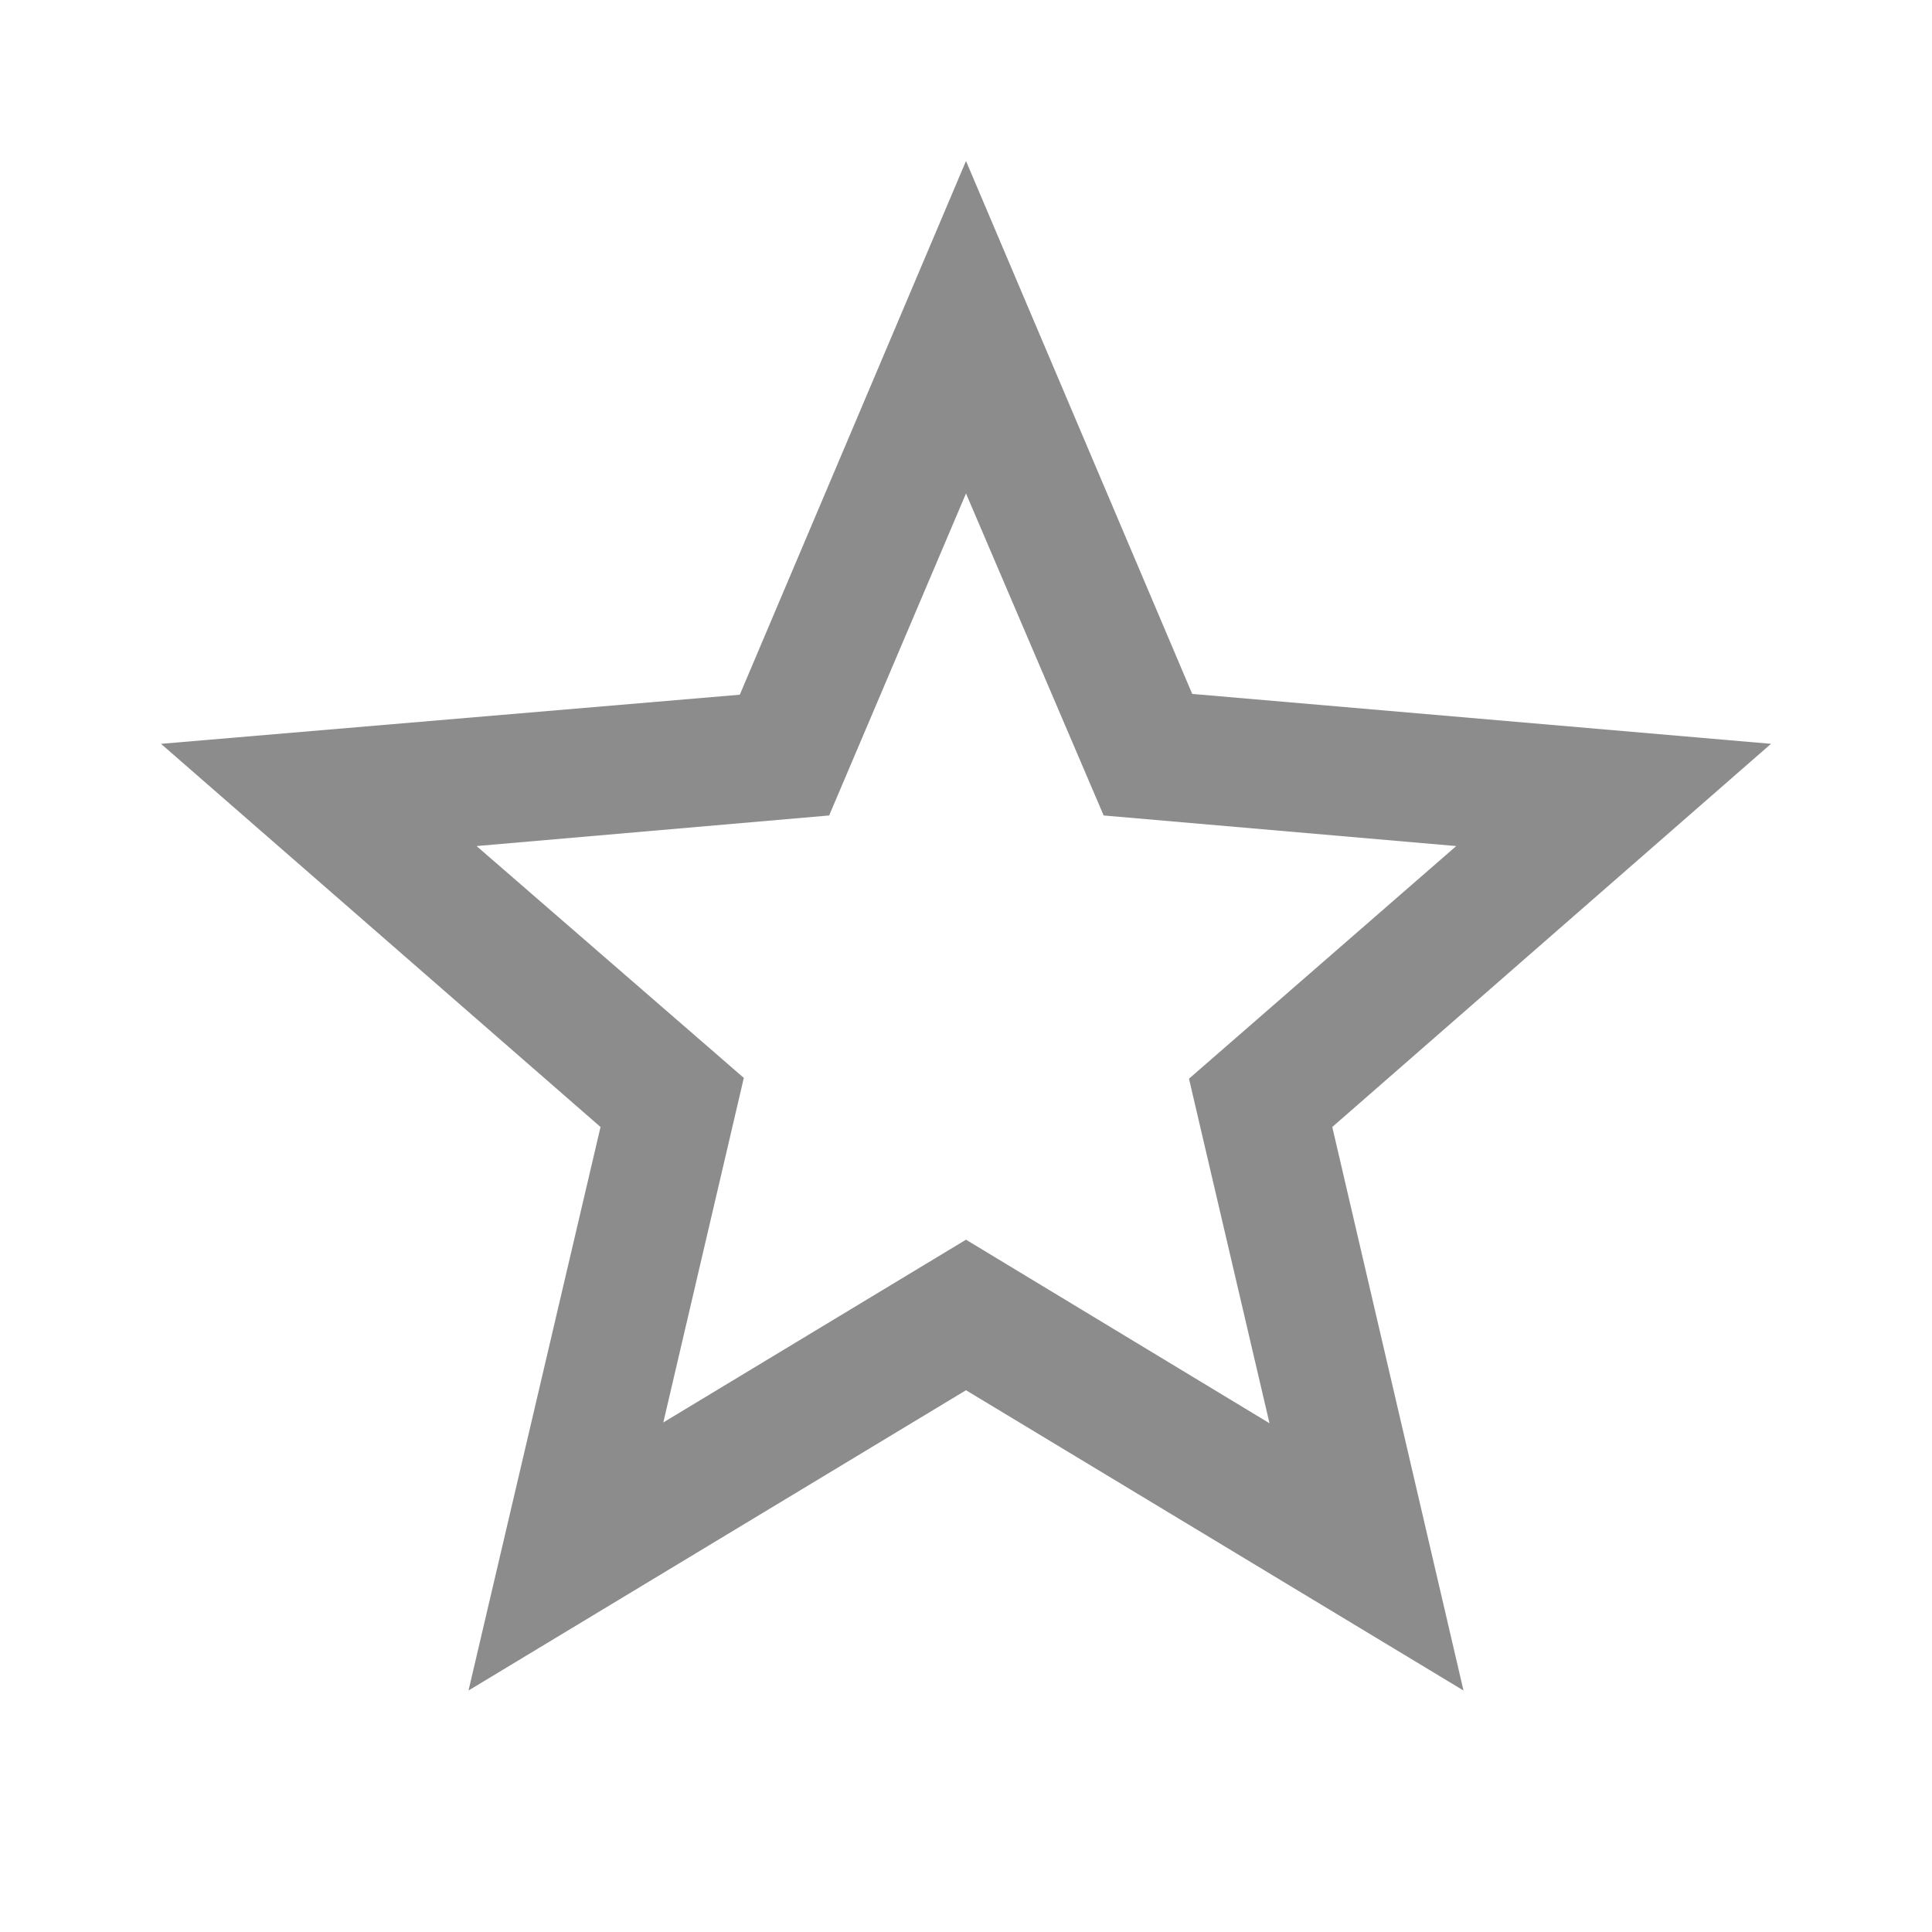 <svg id="Camada_1" data-name="Camada 1" xmlns="http://www.w3.org/2000/svg" viewBox="0 0 24 24"><title>ic_star_border_grey_24px</title><path d="M22,9.24l-7.19-.62L12,2,9.19,8.63,2,9.24,7.46,14,5.82,21,12,17.27,18.18,21l-1.63-7ZM12,15.4,8.24,17.67l1-4.28L5.92,10.51l4.38-.38,1.7-4,1.71,4,4.38.38L14.77,13.4l1,4.28Z" style="fill:#8c8c8c"/><path d="M0,0H24V24H0Z" style="fill:none"/></svg>